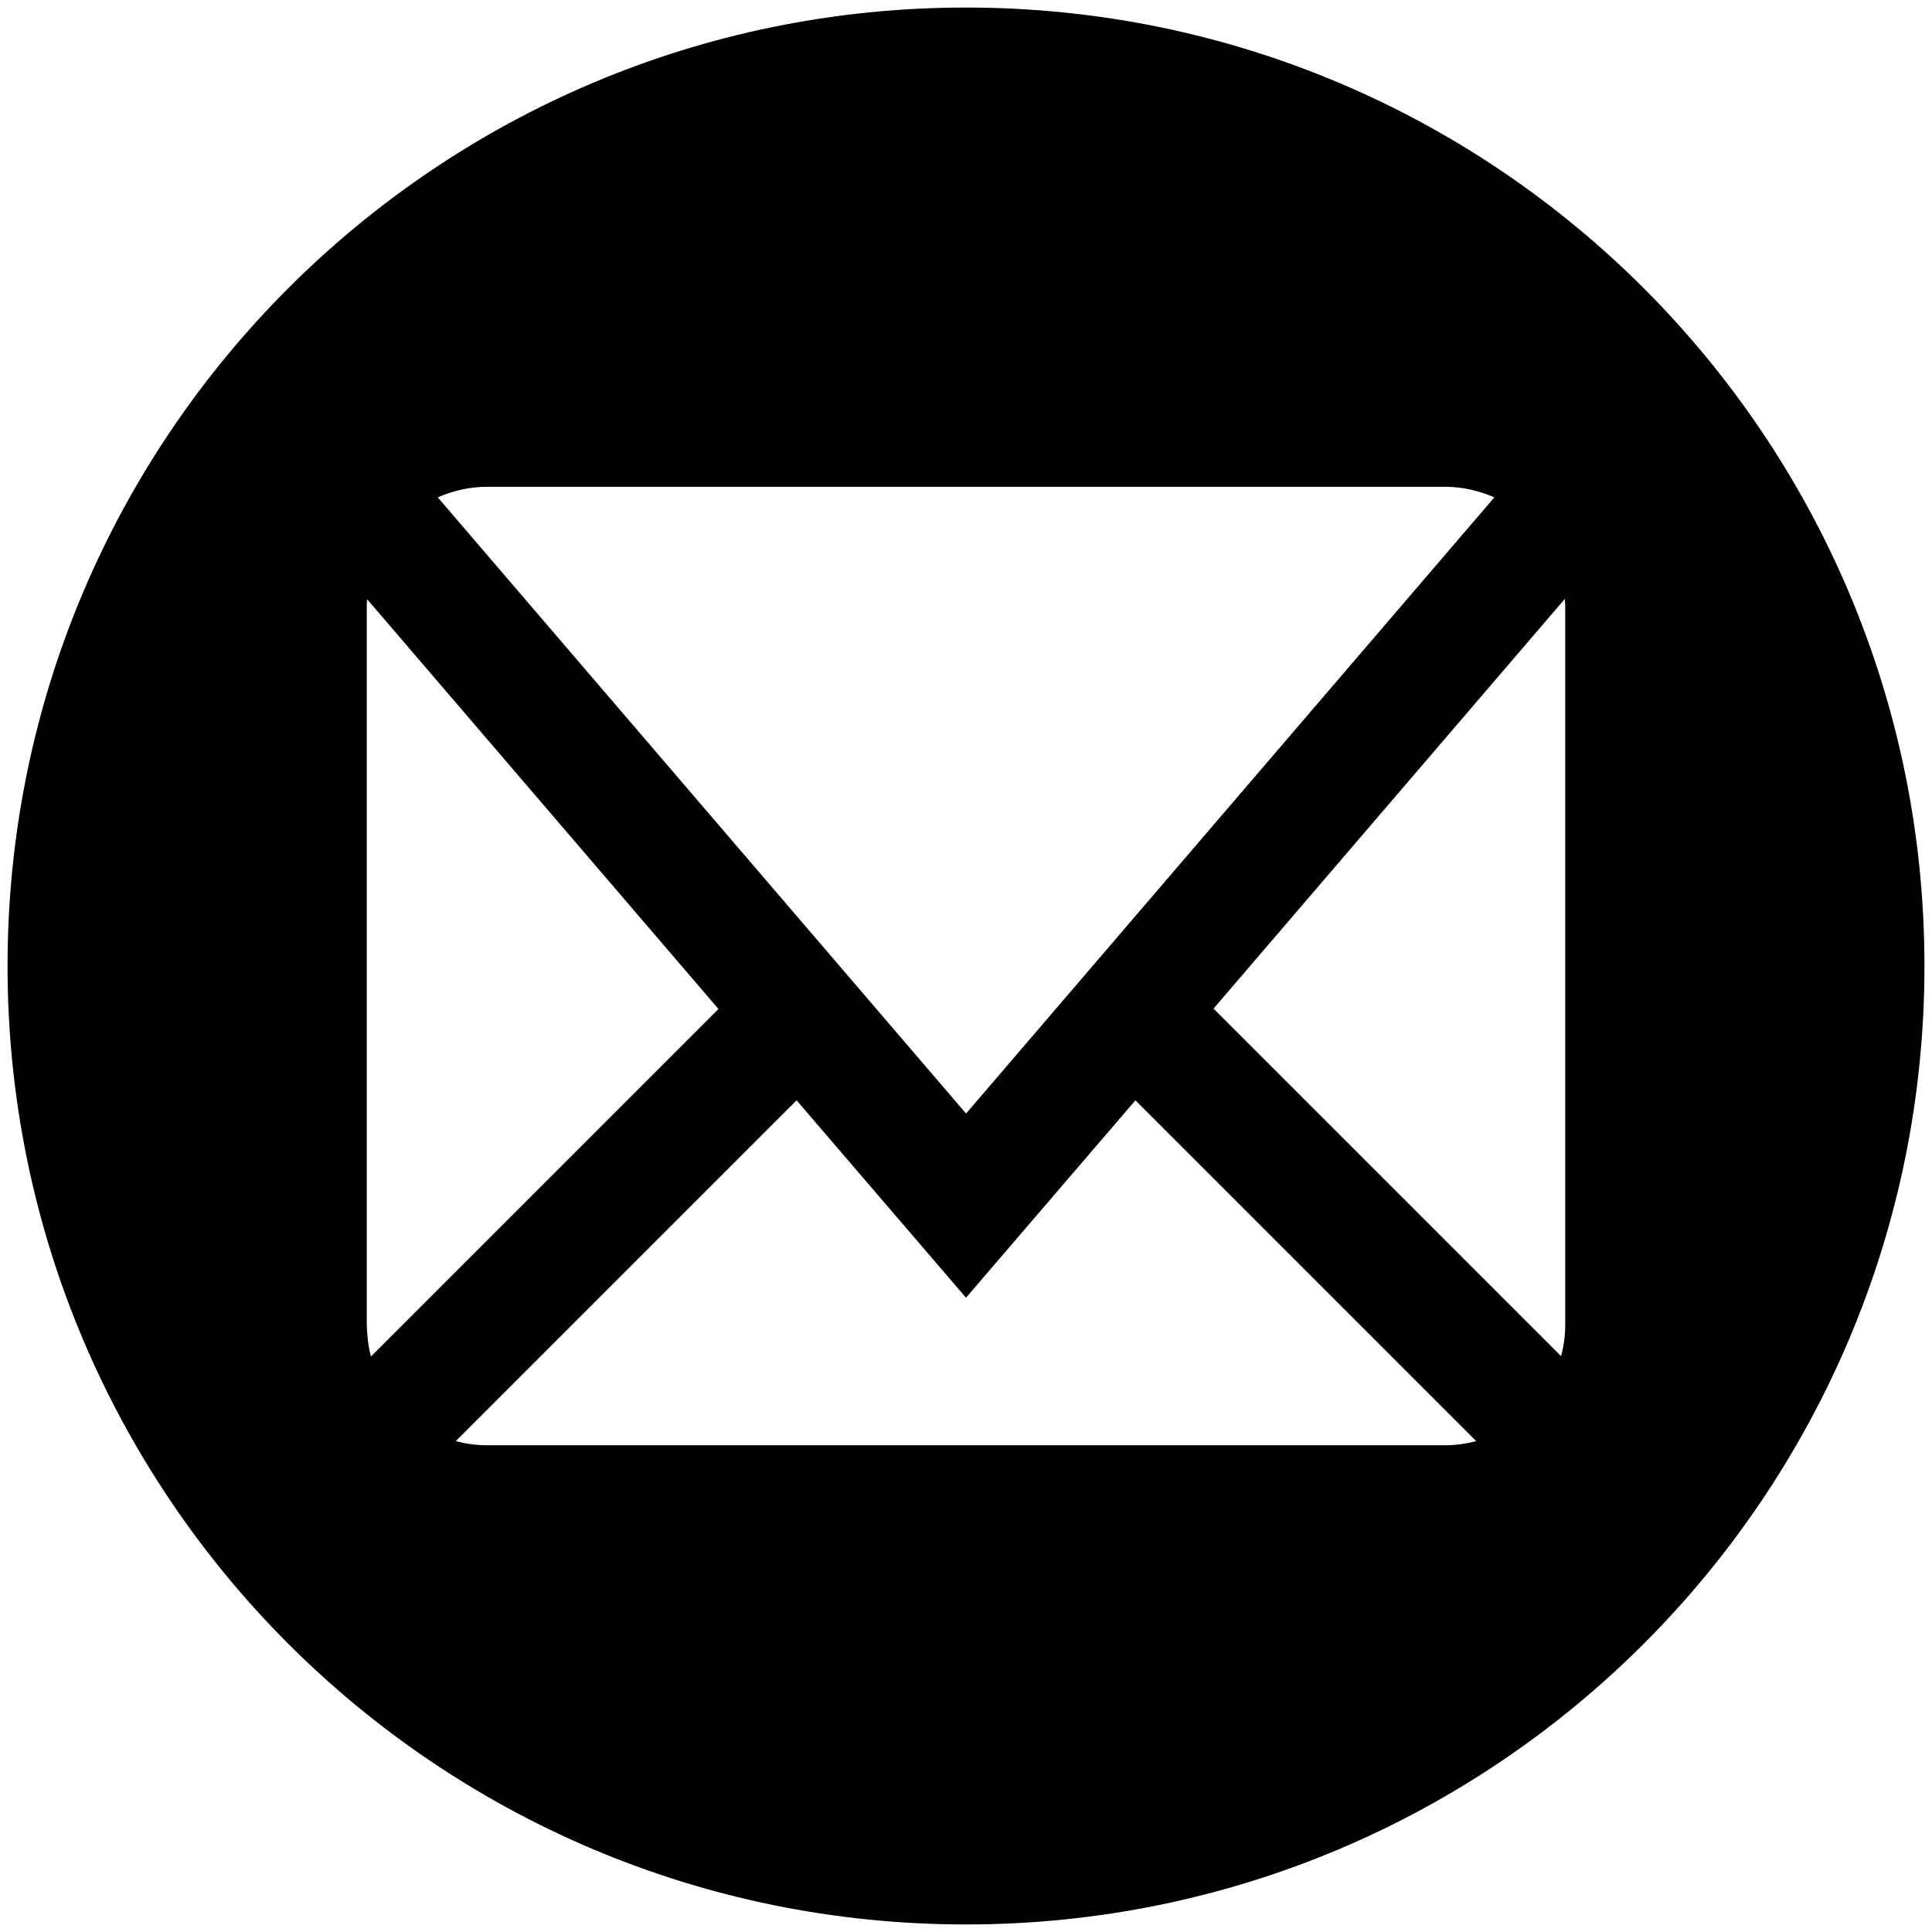 <!-- Generated by IcoMoon.io -->
<svg version="1.1" xmlns="http://www.w3.org/2000/svg" width="32" height="32" viewBox="0 0 32 32">
<title>mail</title>
<path d="M16 0.125c-8.769 0-15.875 7.106-15.875 15.875s7.106 15.875 15.875 15.875 15.875-7.106 15.875-15.875-7.106-15.875-15.875-15.875zM8.063 8.063h15.875c0.281 0 0.556 0.063 0.813 0.175l-8.75 10.206-8.75-10.206c0.256-0.113 0.531-0.175 0.813-0.175v0zM6.075 21.95v-11.9c0-0.044 0-0.081 0.006-0.125l5.819 6.787-5.756 5.756c-0.044-0.169-0.063-0.337-0.069-0.519v0zM23.938 23.938h-15.875c-0.175 0-0.35-0.025-0.513-0.069l5.644-5.644 2.806 3.269 2.806-3.269 5.644 5.644c-0.163 0.044-0.337 0.069-0.512 0.069v0zM25.925 21.95c0 0.175-0.025 0.35-0.069 0.512l-5.756-5.756 5.819-6.787c0 0.044 0.006 0.081 0.006 0.125v11.906z"></path>
</svg>
